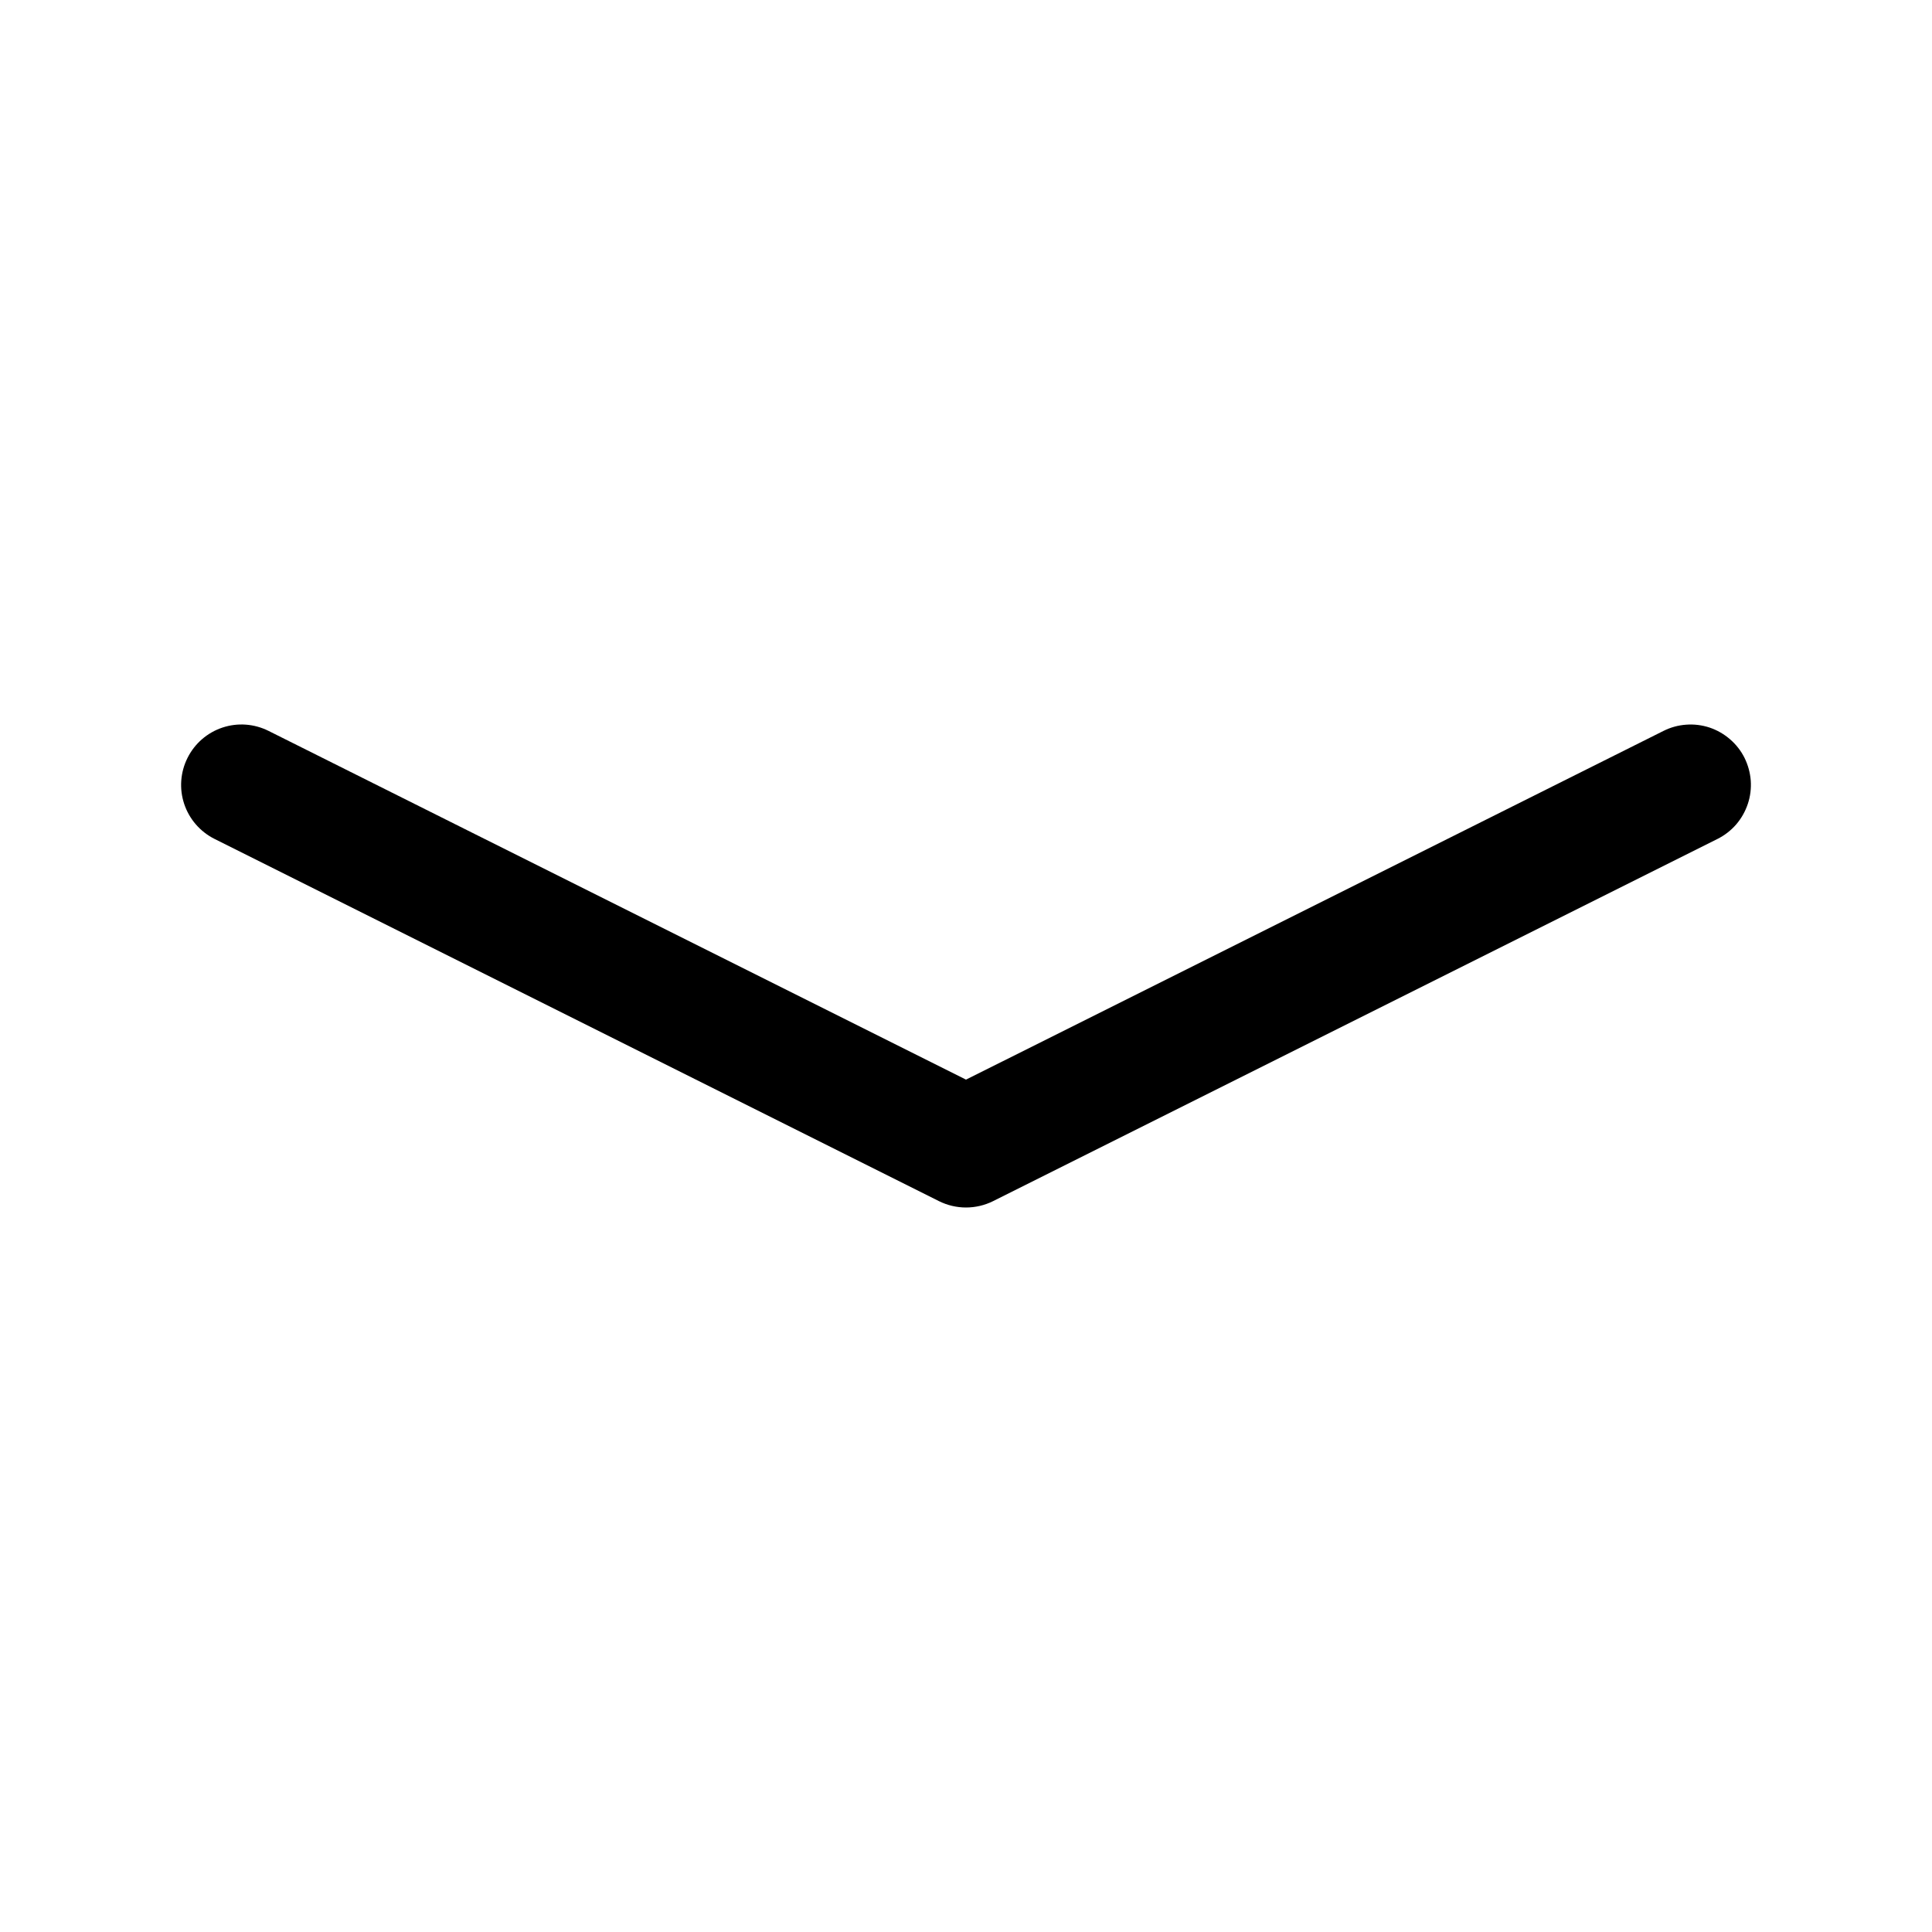 <svg width="32" height="32" viewBox="0 0 32 32" fill="none" xmlns="http://www.w3.org/2000/svg">
<path d="M28.895 12.553C28.836 12.435 28.755 12.331 28.655 12.245C28.556 12.159 28.441 12.093 28.317 12.051C28.192 12.01 28.06 11.993 27.929 12.003C27.798 12.012 27.67 12.047 27.553 12.106L16 17.882L4.448 12.106C4.21 11.987 3.936 11.967 3.684 12.051C3.432 12.135 3.224 12.316 3.106 12.553C2.987 12.79 2.967 13.065 3.051 13.316C3.135 13.568 3.316 13.776 3.553 13.895L15.553 19.895C15.692 19.964 15.845 20 16 20C16.155 20 16.309 19.964 16.448 19.895L28.448 13.895C28.565 13.836 28.67 13.755 28.756 13.656C28.842 13.556 28.907 13.441 28.949 13.316C28.991 13.192 29.007 13.06 28.998 12.929C28.988 12.798 28.953 12.671 28.895 12.553Z" fill="black"/>
</svg>
